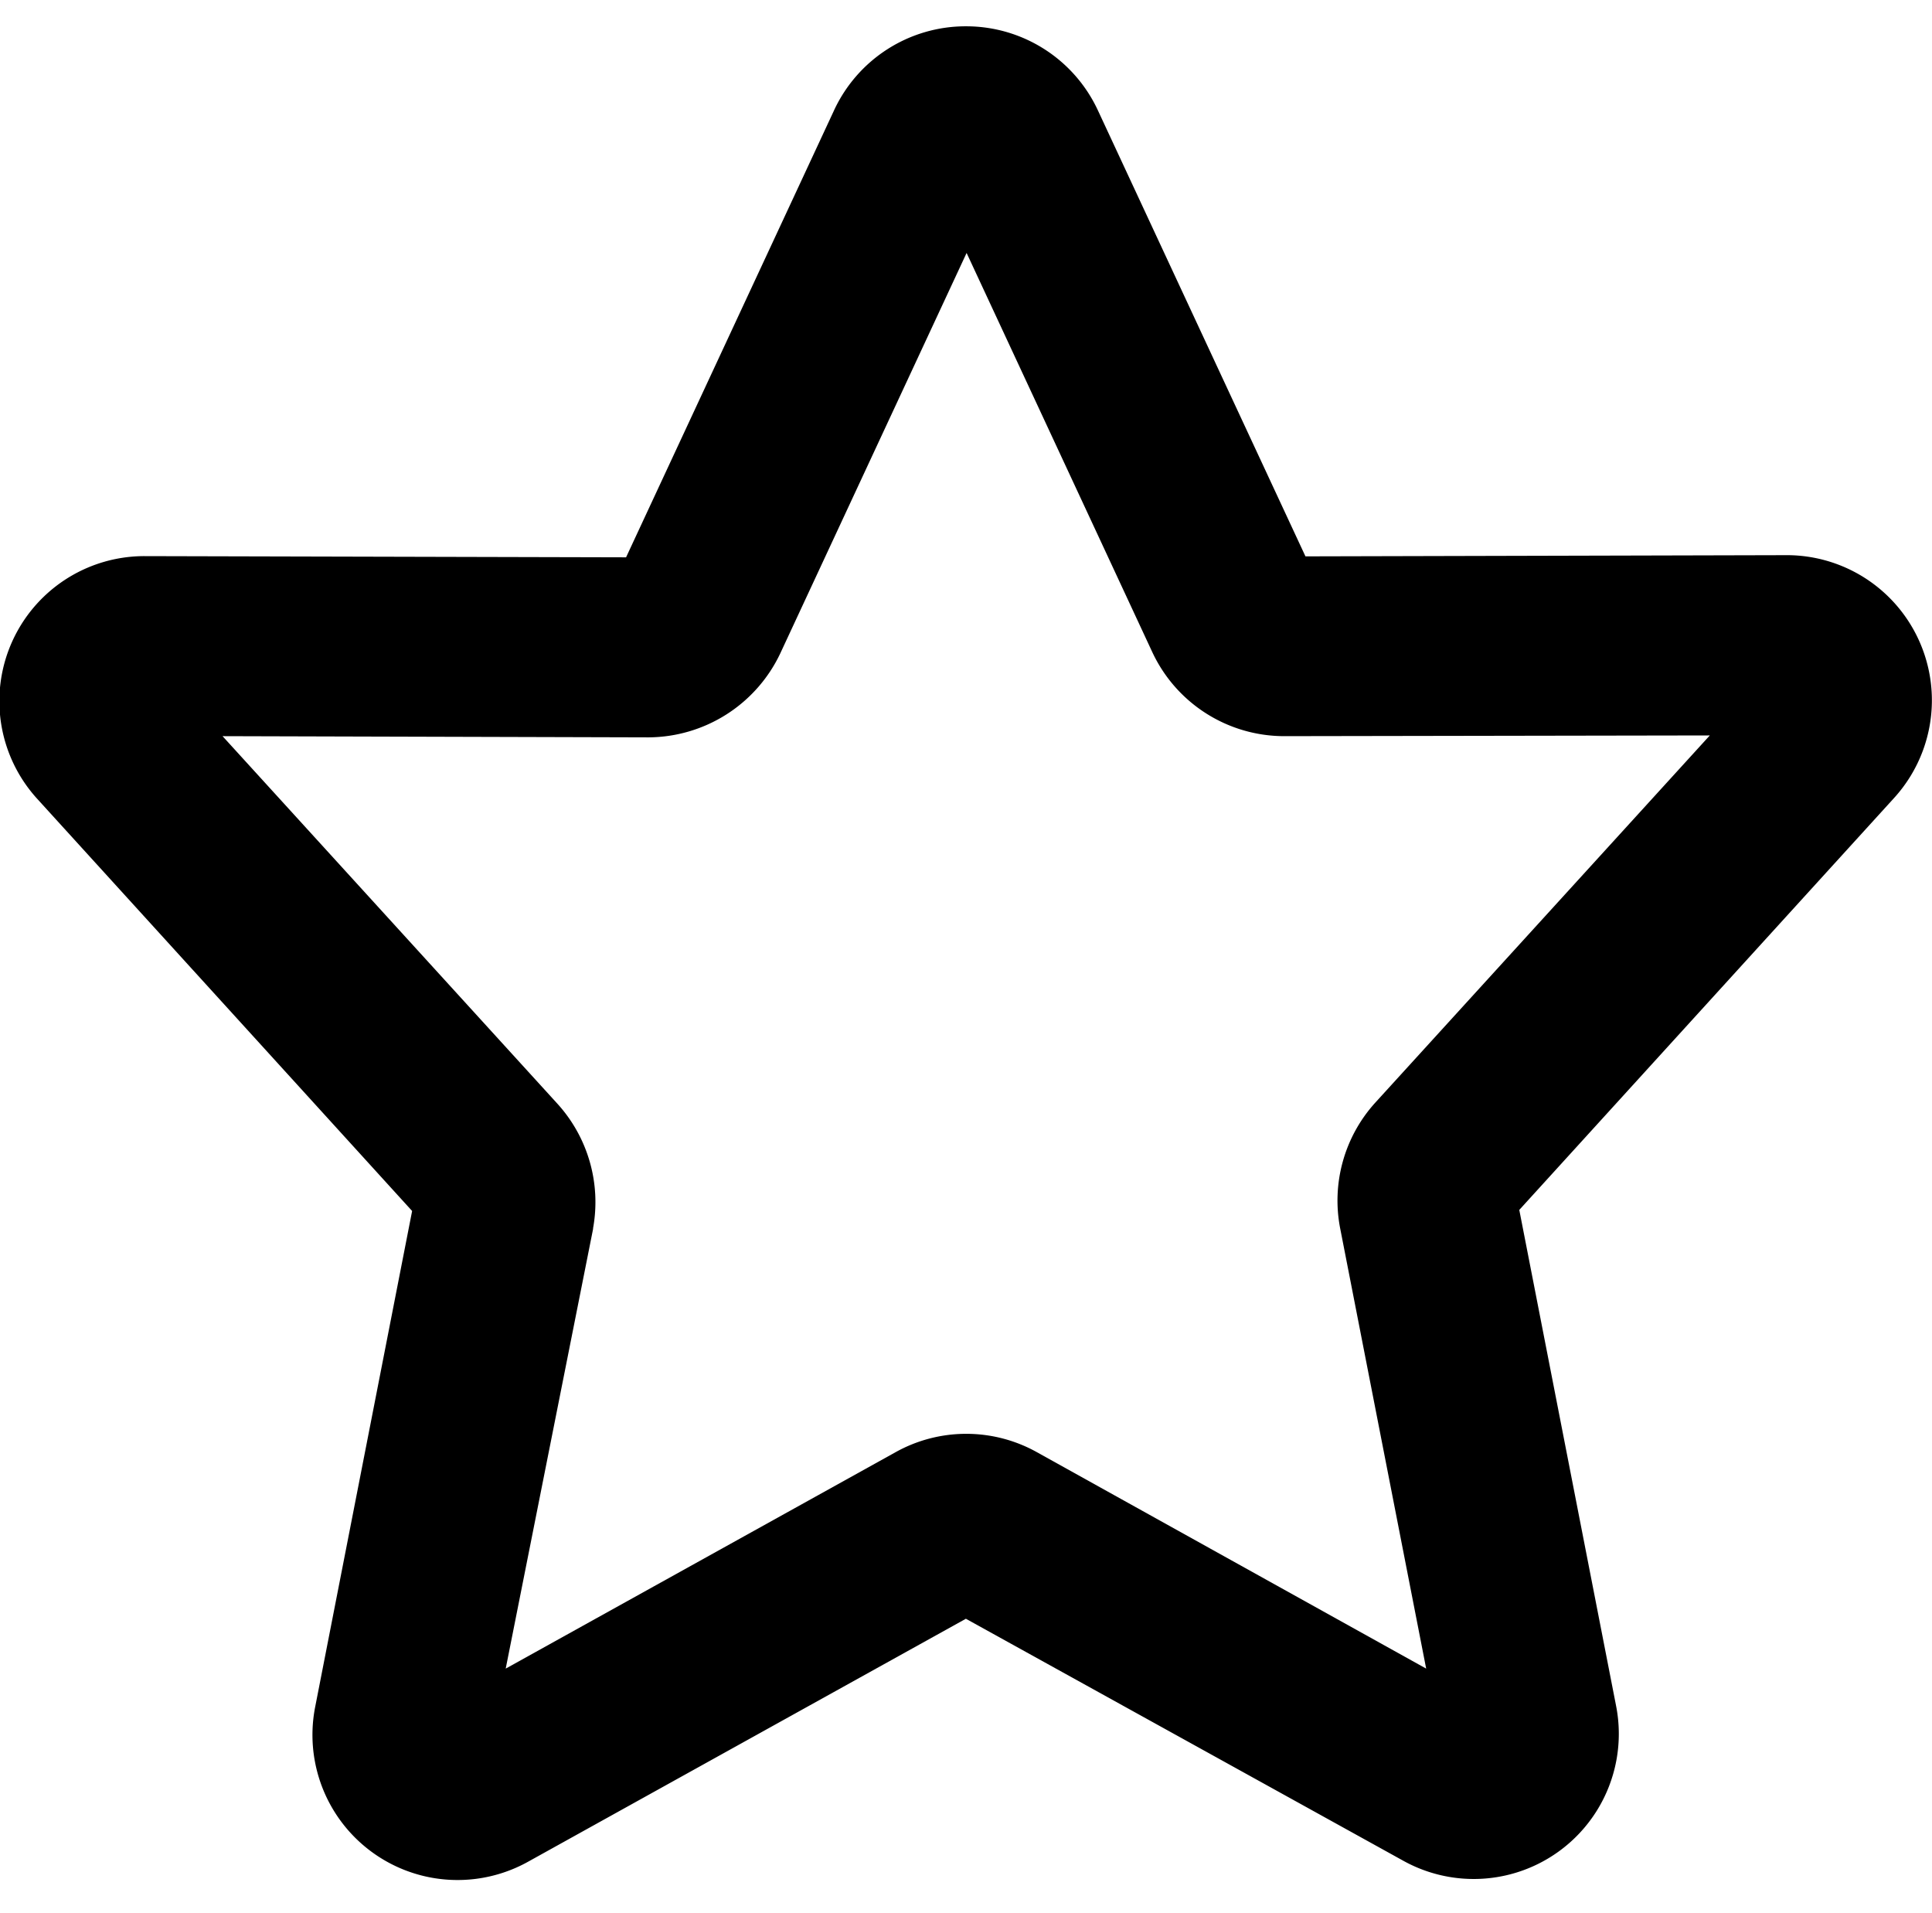 <svg xmlns="http://www.w3.org/2000/svg" width="16.164" height="16" viewBox="0 0 16.164 16">
  <g id="收藏11" transform="translate(-513.858 -27.042)">
    <rect id="矩形_122" data-name="矩形 122" width="16" height="16" rx="2" transform="translate(513.939 27.042)" fill="none"/>
    <path id="收藏" d="M521.942,27.262a1.215,1.215,0,0,1,1.1.7l1.738,3.734,4.025-.01a1.214,1.214,0,0,1,.9,2.031l-3.136,3.446.809,4.144a1.214,1.214,0,0,1-1.78,1.3l-3.659-2.024-3.662,2.032a1.214,1.214,0,0,1-1.781-1.3l.81-4.143-3.135-3.446a1.213,1.213,0,0,1,.895-2.032h.01l4.02.01,1.735-3.728A1.214,1.214,0,0,1,521.942,27.262ZM524.6,33.2a1.219,1.219,0,0,1-1.1-.7l-1.555-3.342-1.56,3.352a1.227,1.227,0,0,1-1.1.7h-.006L515.72,33.2l2.8,3.073a1.224,1.224,0,0,1,.3,1.043v.006L518.089,41l3.263-1.811a1.214,1.214,0,0,1,1.18,0L525.79,41l-.72-3.685a1.219,1.219,0,0,1,.293-1.048l2.8-3.073Z"/>
  </g>
</svg>
